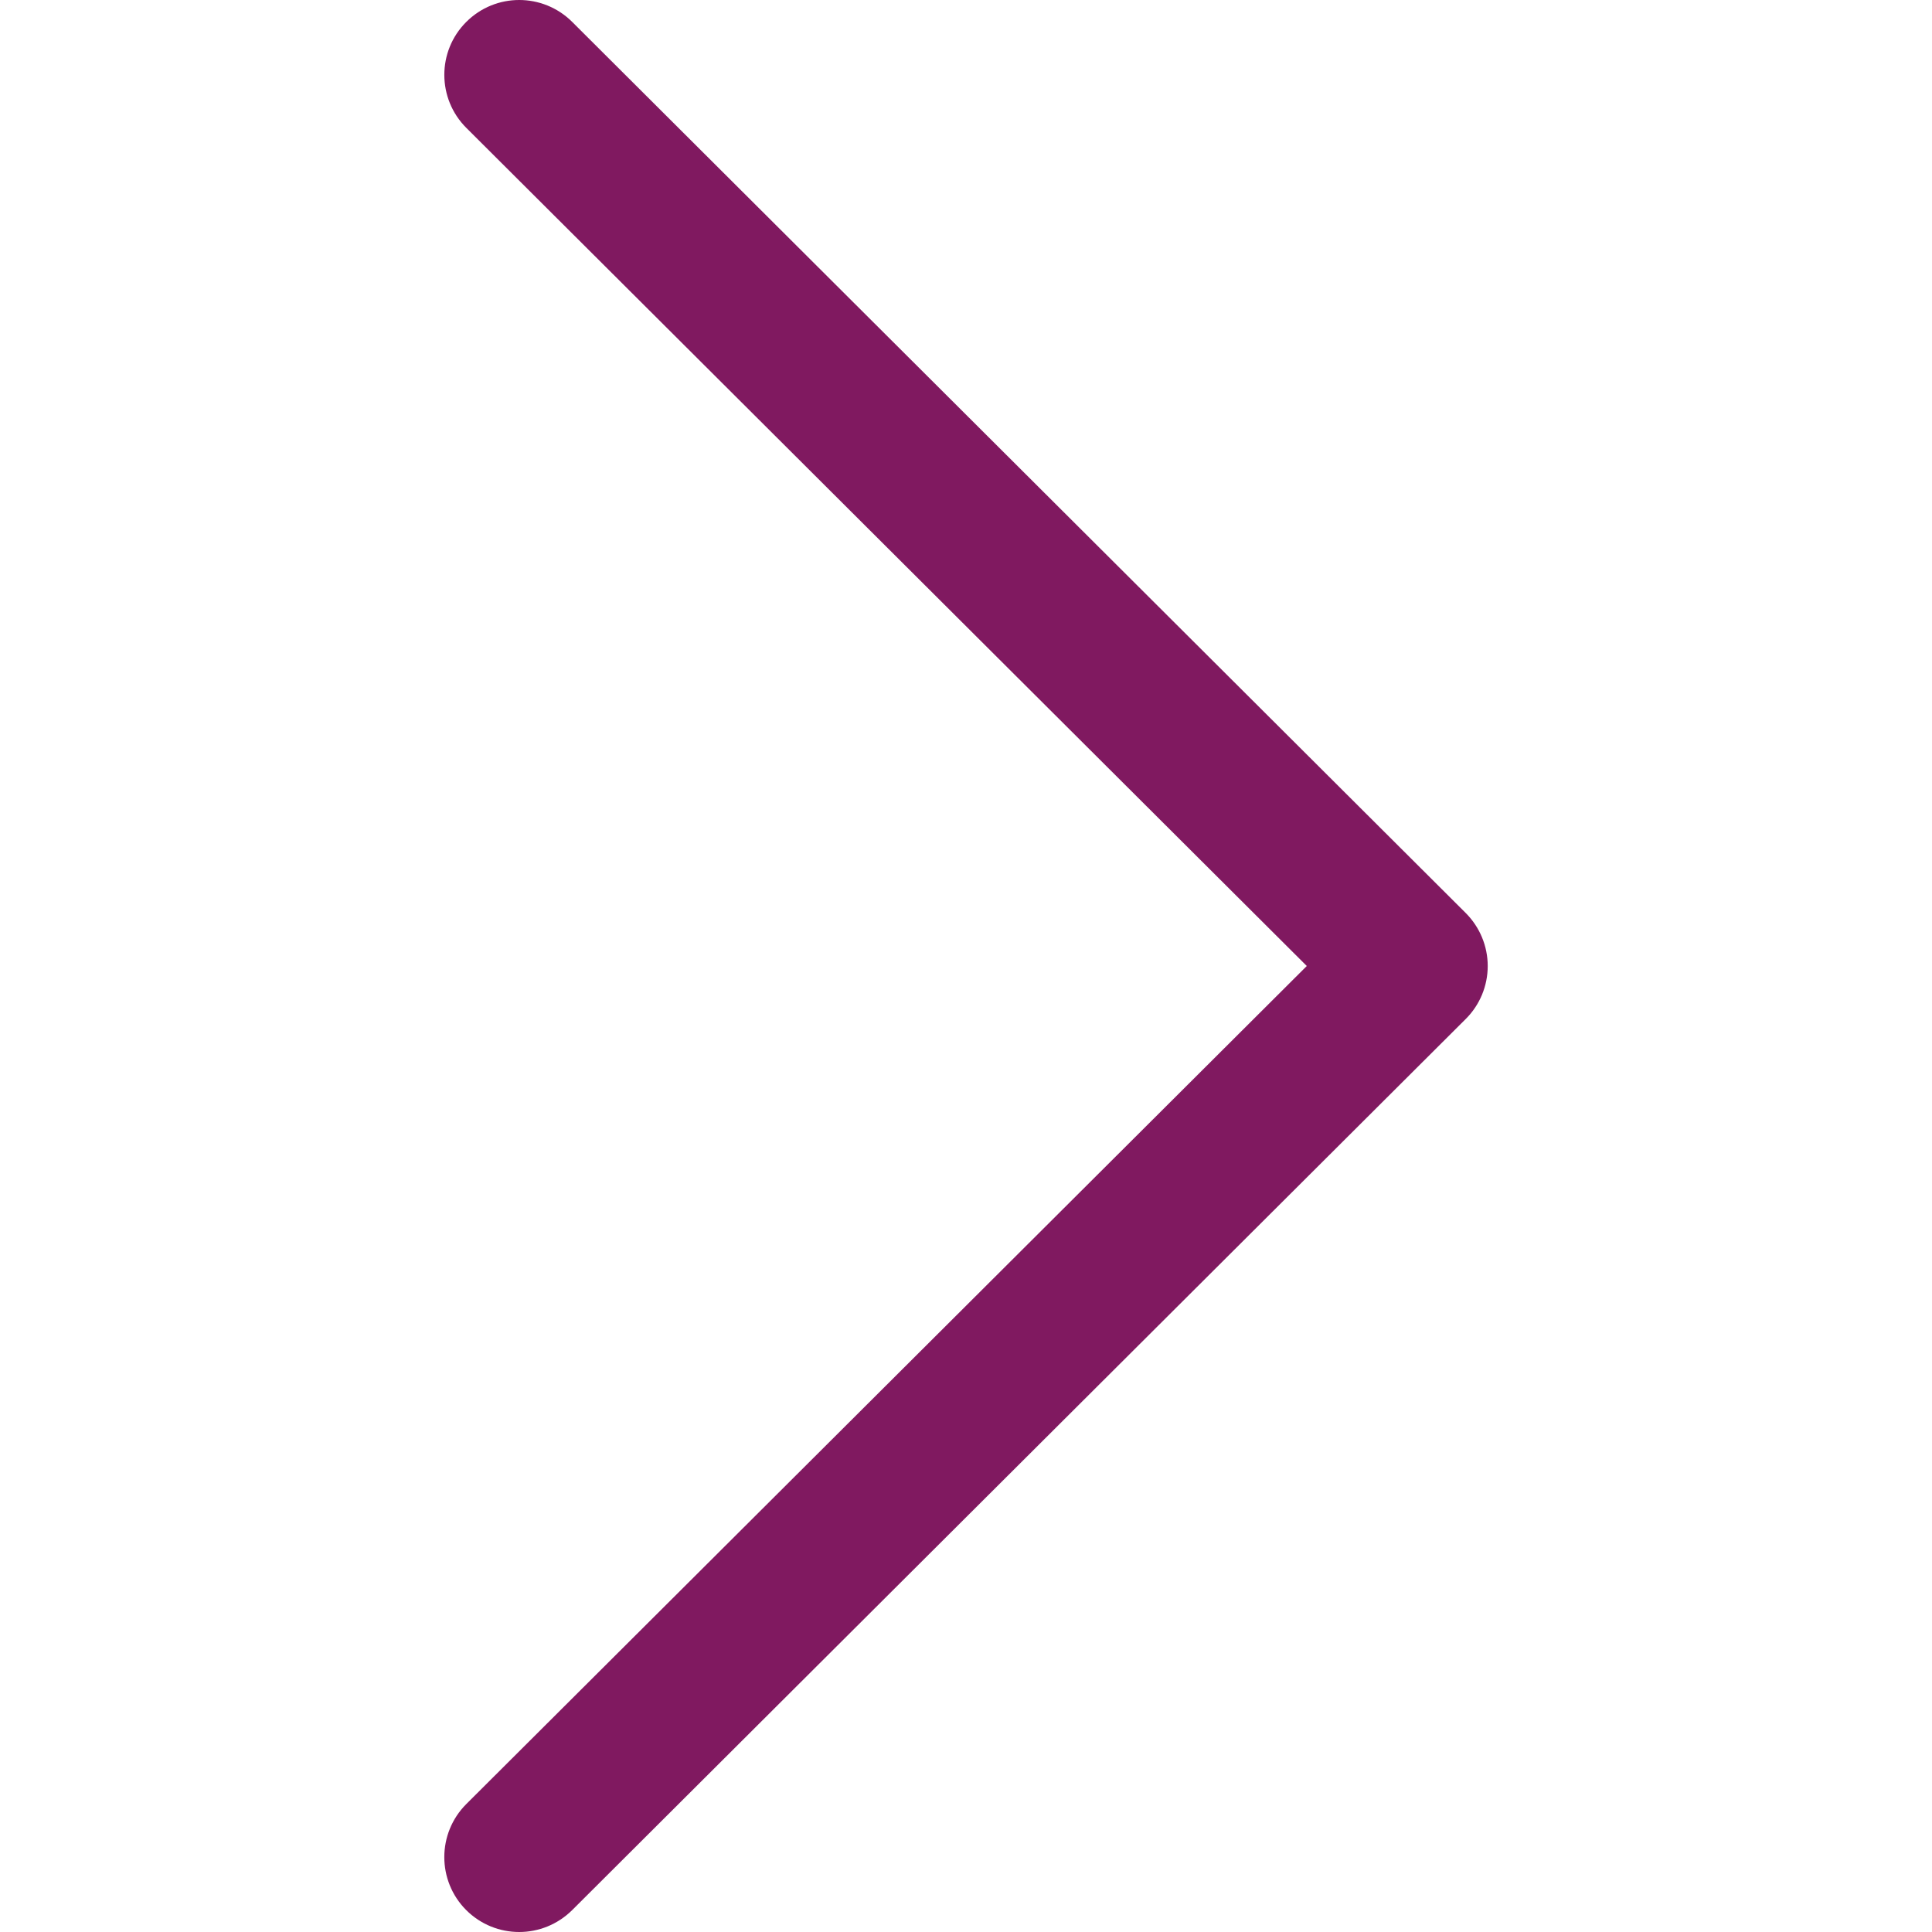 <svg width="23" height="23" viewBox="0 0 23 23" fill="none" xmlns="http://www.w3.org/2000/svg">
<g clip-path="url(#clip0)">
<path d="M17.449 10.869L6.811 0.26C6.462 -0.087 5.898 -0.087 5.55 0.262C5.202 0.61 5.203 1.175 5.552 1.523L15.557 11.5L5.551 21.477C5.203 21.825 5.202 22.389 5.549 22.738C5.724 22.913 5.952 23 6.181 23C6.409 23 6.636 22.913 6.811 22.74L17.449 12.131C17.617 11.964 17.711 11.737 17.711 11.5C17.711 11.263 17.616 11.036 17.449 10.869Z" fill="#801960"/>
</g>
<defs>
<clipPath id="clip0">
<rect width="23" height="23" fill="white"/>
</clipPath>
</defs>
</svg>
